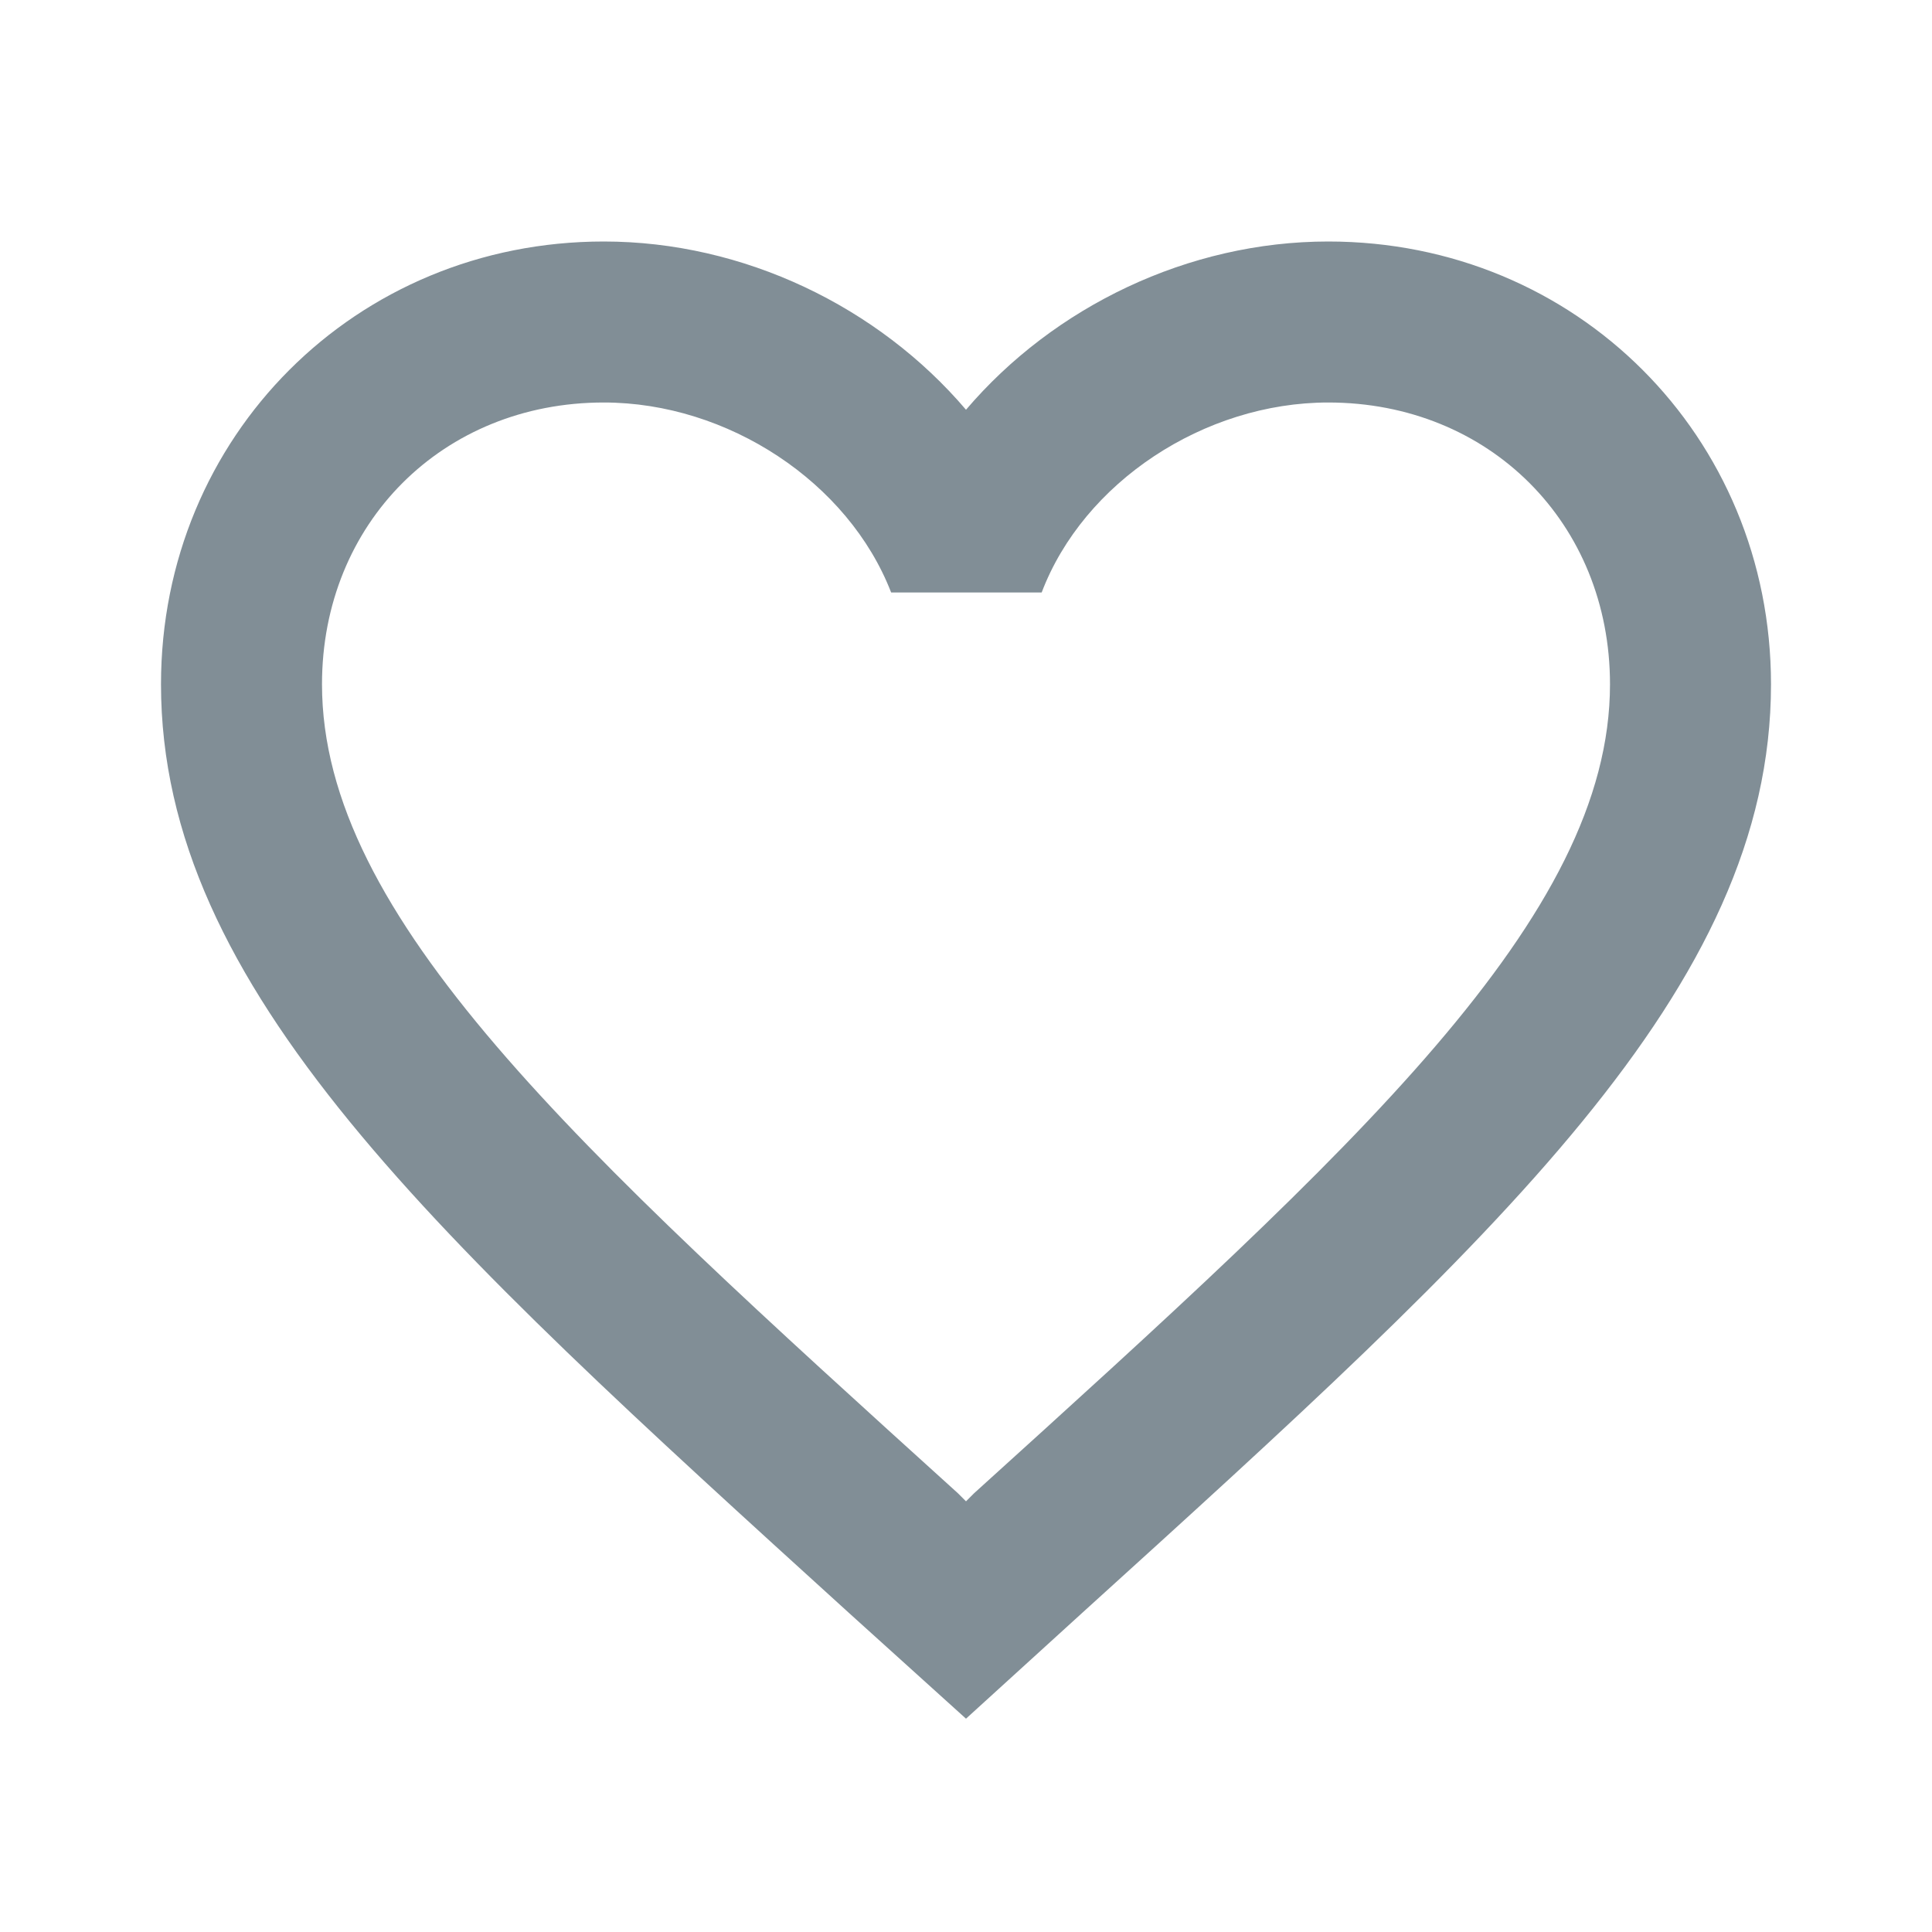 <svg width="24" height="24" viewBox="0 0 24 24" version="1.1" xmlns="http://www.w3.org/2000/svg" xmlns:xlink="http://www.w3.org/1999/xlink">
<title>favorite_outline</title>
<desc>Created using Figma</desc>
<g id="Canvas" transform="translate(-13195 -2532)">
<g id="Icons/Dark Grey/favorite_outline">
<g id="Icons/Dark/favorite_outline">
<g id="Shape">
<use xlink:href="#path0_fill" transform="translate(13197 2535)" fill="#818E96"/>
</g>
</g>
</g>
</g>
<defs>
<path id="path0_fill" fill-rule="evenodd" d="M 14.5 0C 12.76 0 11.09 0.81 10 2.09C 8.91 0.81 7.24 0 5.5 0C 2.42 0 0 2.42 0 5.5C 0 9.28 3.4 12.36 8.55 17.04L 10 18.35L 11.45 17.03C 16.6 12.36 20 9.28 20 5.5C 20 2.42 17.58 0 14.5 0ZM 10.1 15.55L 10 15.65L 9.9 15.55C 5.14 11.24 2 8.39 2 5.5C 2 3.5 3.5 2 5.5 2C 7.04 2 8.54 2.99 9.07 4.36L 10.94 4.36C 11.46 2.99 12.96 2 14.5 2C 16.5 2 18 3.5 18 5.5C 18 8.39 14.86 11.24 10.1 15.55Z"/>
</defs>
</svg>
